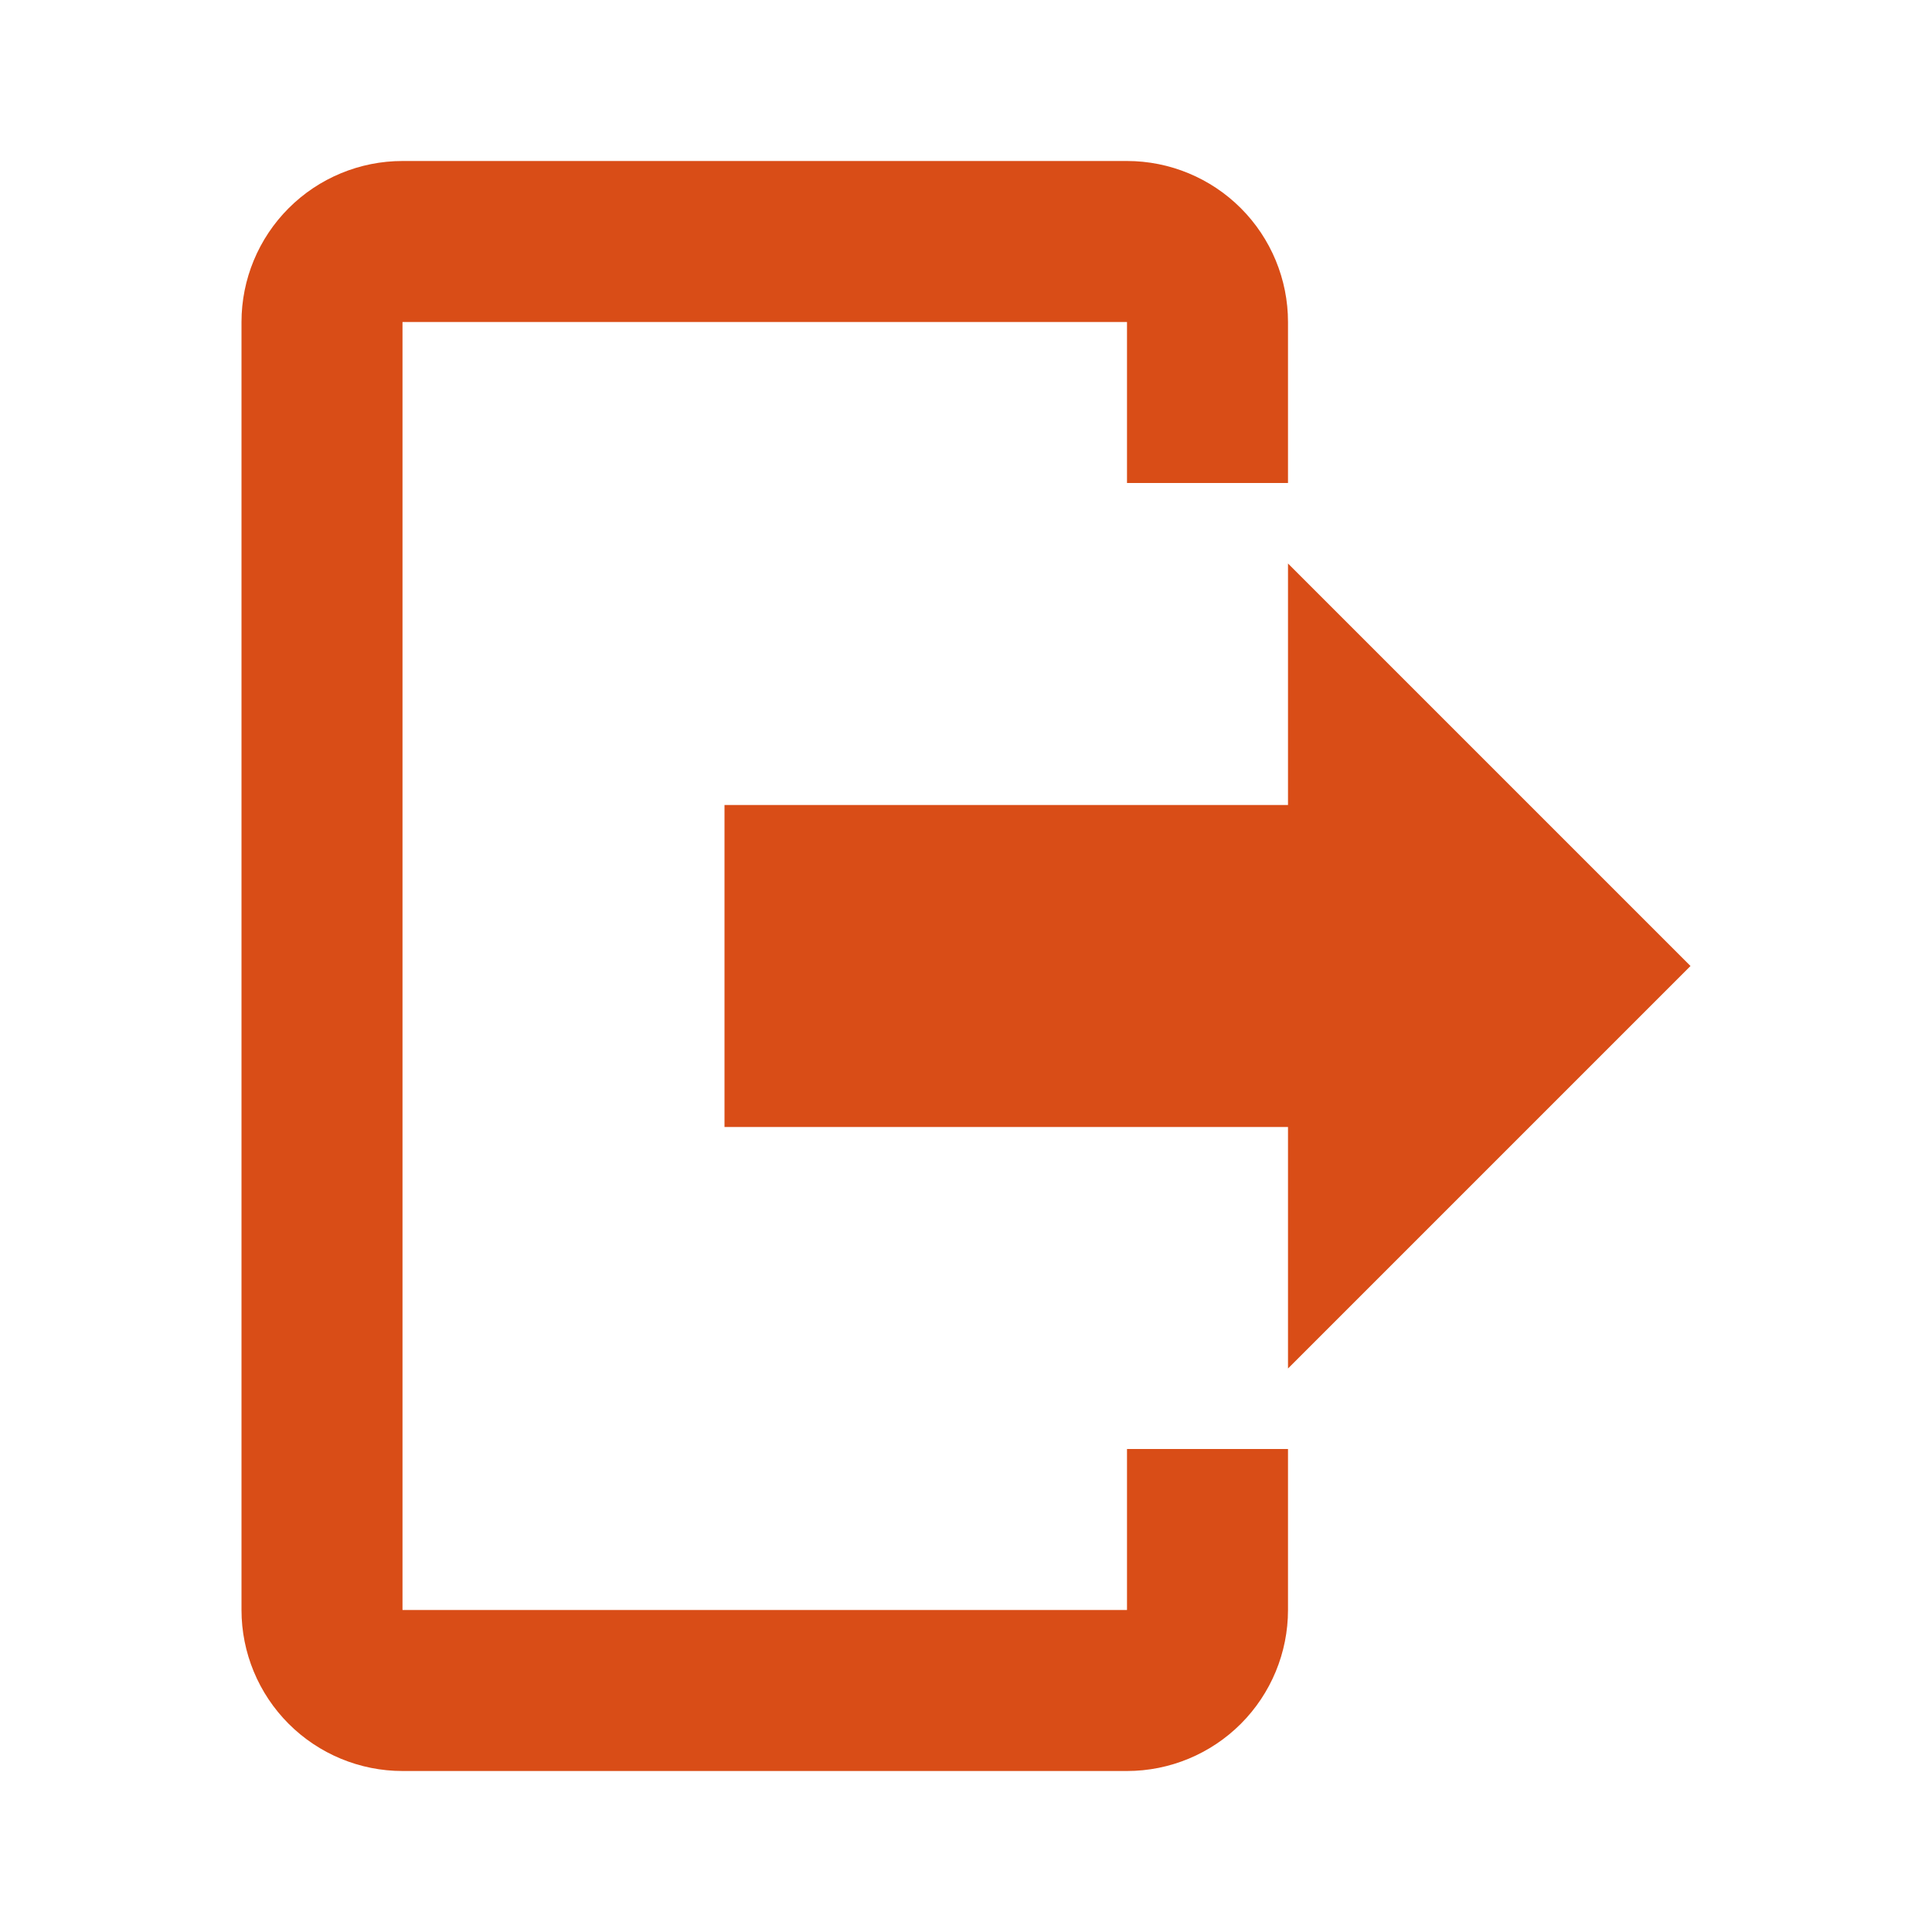 <svg width="24" height="24" viewBox="0 0 24 24" fill="none" xmlns="http://www.w3.org/2000/svg">
<path d="M16 17V14H9V10H16V7L21 12L16 17ZM14 2C14.53 2 15.039 2.211 15.414 2.586C15.789 2.961 16 3.47 16 4V6H14V4H5V20H14V18H16V20C16 20.53 15.789 21.039 15.414 21.414C15.039 21.789 14.53 22 14 22H5C4.47 22 3.961 21.789 3.586 21.414C3.211 21.039 3 20.53 3 20V4C3 3.47 3.211 2.961 3.586 2.586C3.961 2.211 4.47 2 5 2H14Z" fill="#D94D17"/>
</svg>
